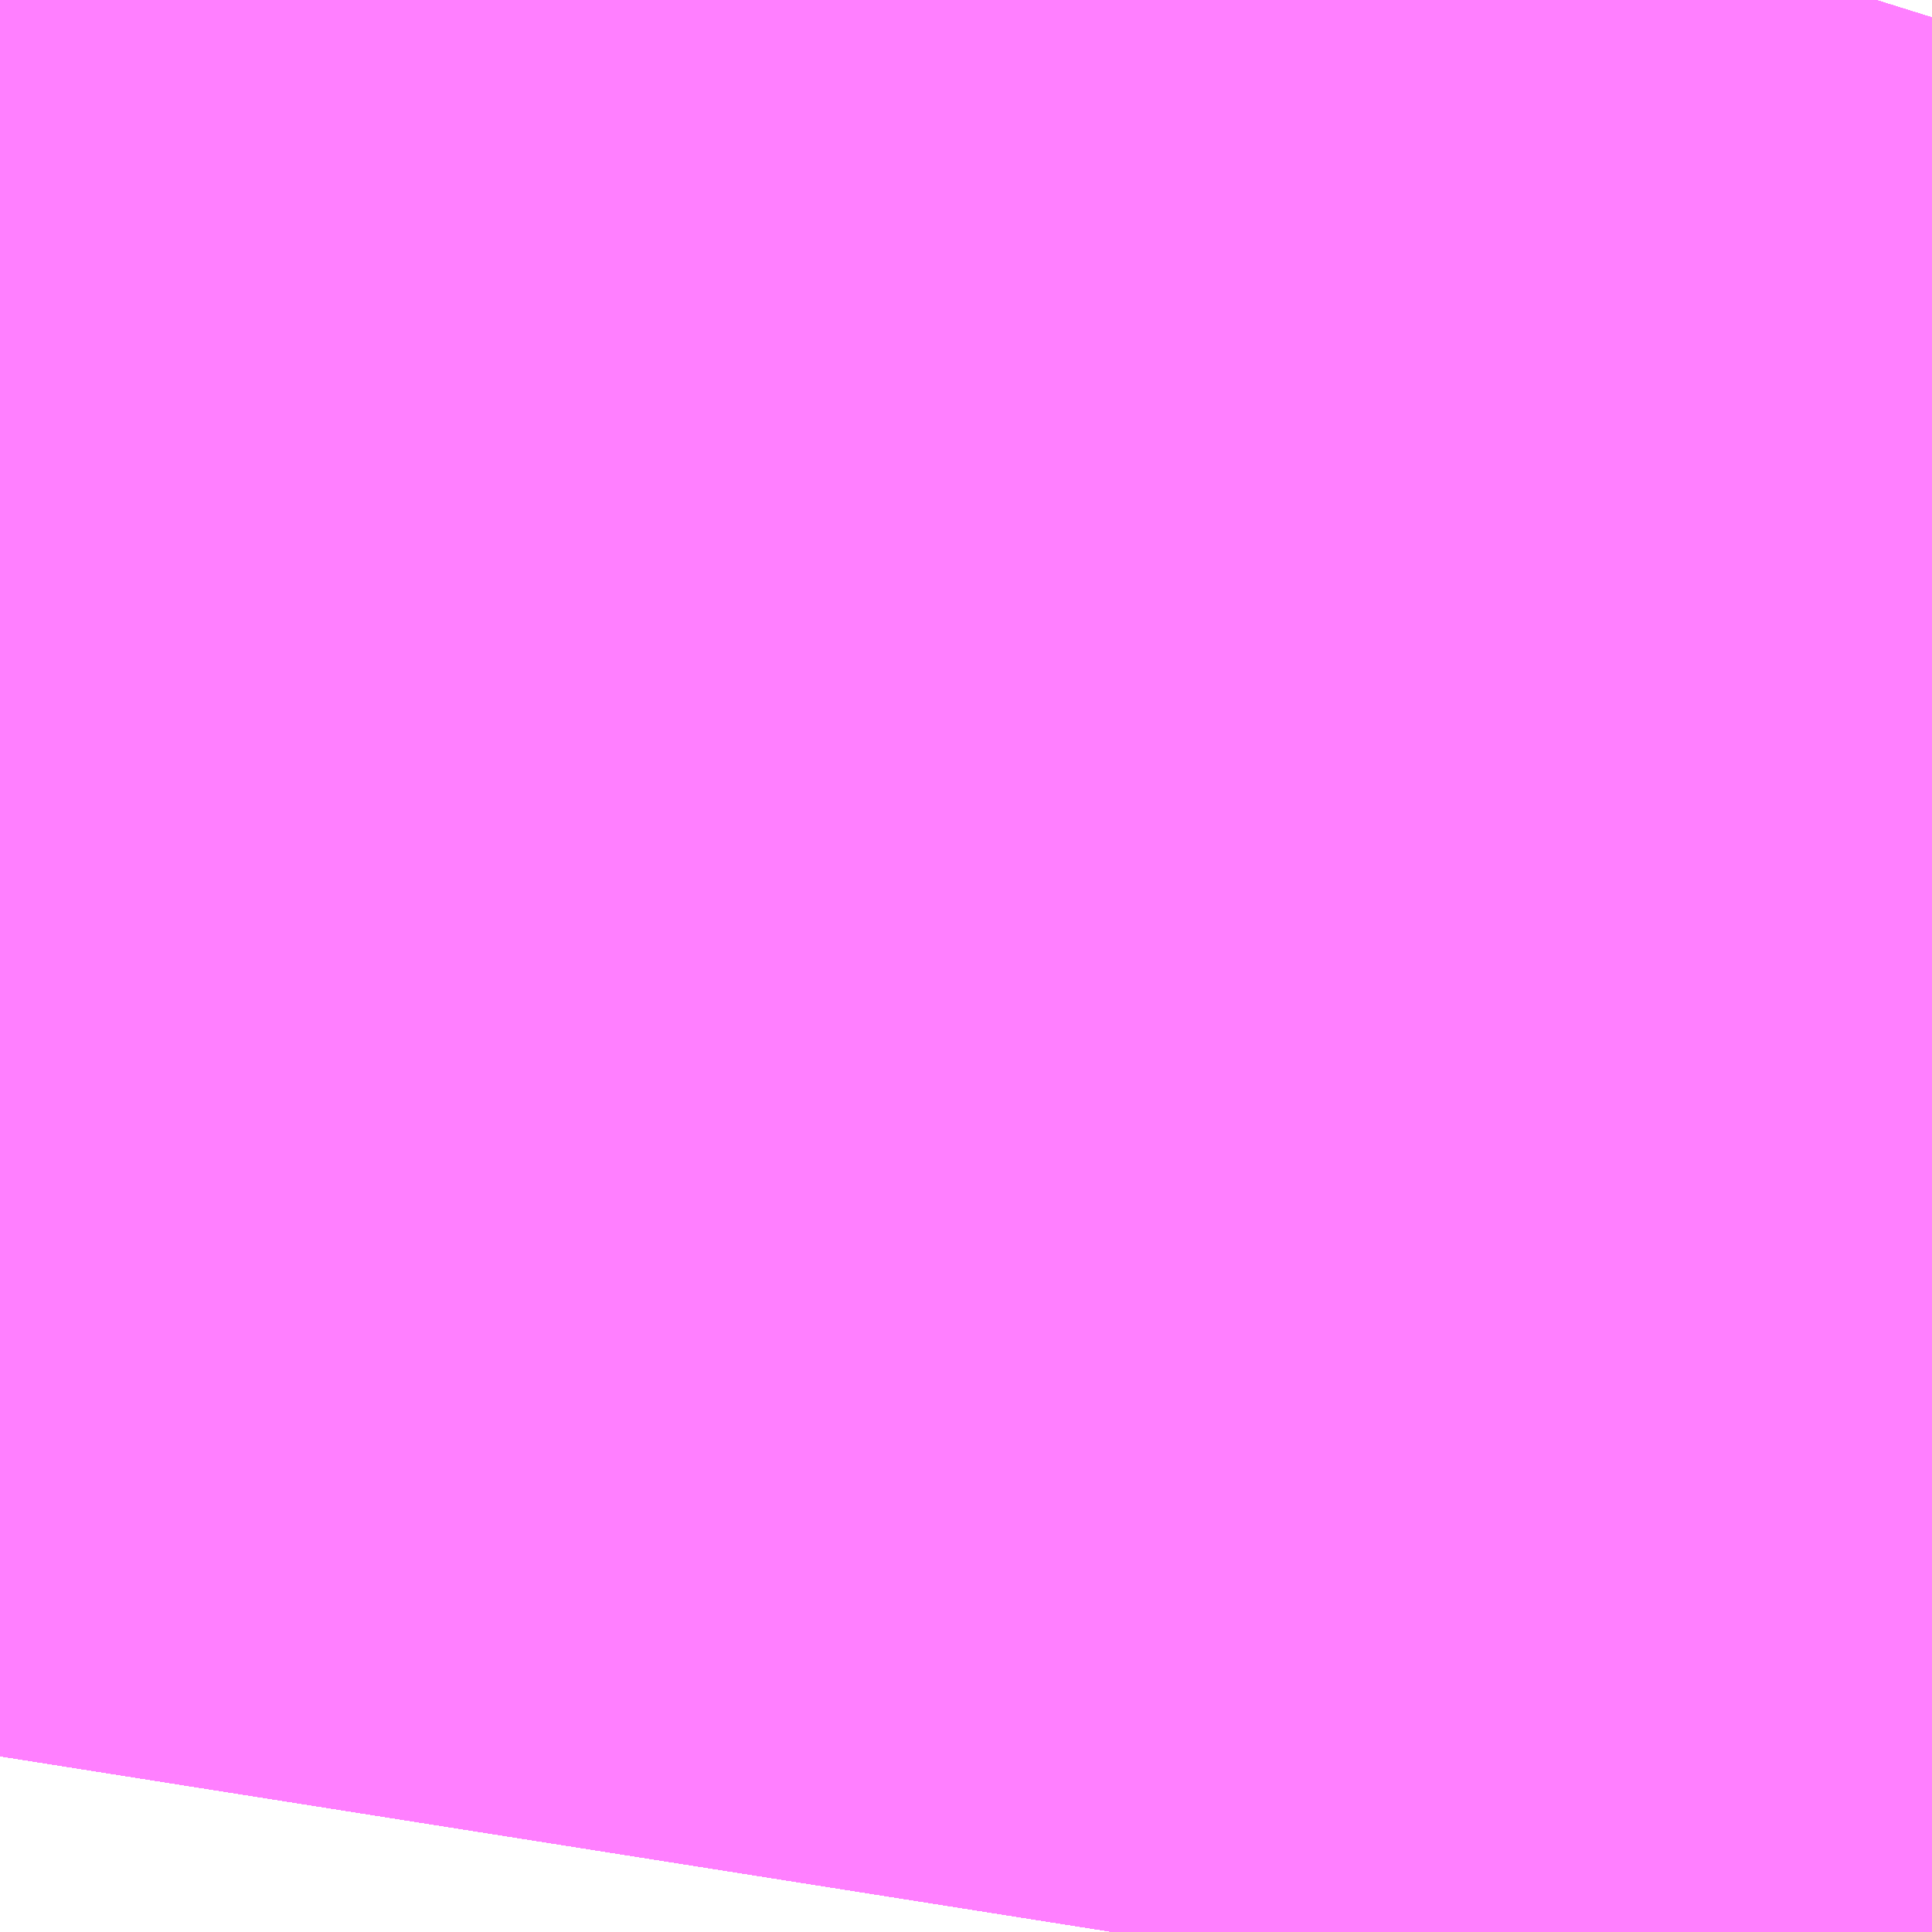 <?xml version="1.0" encoding="UTF-8"?>
<svg  xmlns="http://www.w3.org/2000/svg" xmlns:xlink="http://www.w3.org/1999/xlink" xmlns:go="http://purl.org/svgmap/profile" property="N07_001,N07_002,N07_003,N07_004,N07_005,N07_006,N07_007" viewBox="13968.704 -3567.81 0.137 0.137" go:dataArea="13968.704223632812 -3567.81005859375 0.1373291015625 0.1373291015625" >
<globalCoordinateSystem srsName="http://purl.org/crs/84" transform="matrix(100.0,0.0,0.0,-100.0,0.0,0.0)" />
<defs>
 <g id="p0" >
  <circle cx="0.0" cy="0.0" r="3" stroke="green" stroke-width="0.75" vector-effect="non-scaling-stroke" />
 </g>
</defs>
<g fill="none" fill-rule="evenodd" stroke="#FF00FF" stroke-width="0.75" opacity="0.5" vector-effect="non-scaling-stroke" stroke-linejoin="bevel" >
<path content="1,JRバステック（株）,名古屋系統（特急）,1.0,1.0,1.0," xlink:title="1" d="M13968.837,-3567.81L13968.832,-3567.794L13968.827,-3567.781L13968.826,-3567.777L13968.813,-3567.752L13968.811,-3567.749L13968.811,-3567.748L13968.811,-3567.748L13968.803,-3567.729L13968.797,-3567.715L13968.796,-3567.712L13968.786,-3567.692L13968.783,-3567.673"/>
<path content="1,JRバステック（株）,名古屋系統（超特急）,3.0,3.0,3.0," xlink:title="1" d="M13968.783,-3567.673L13968.786,-3567.692L13968.796,-3567.712L13968.797,-3567.715L13968.803,-3567.729L13968.811,-3567.748L13968.811,-3567.748L13968.811,-3567.749L13968.813,-3567.752L13968.826,-3567.777L13968.827,-3567.781L13968.832,-3567.794L13968.837,-3567.81"/>
<path content="1,JRバステック（株）,御殿場プレミアムアウトレット号新宿号,0.7,0.0,0.0," xlink:title="1" d="M13968.837,-3567.81L13968.832,-3567.794L13968.827,-3567.781L13968.826,-3567.777L13968.813,-3567.752L13968.811,-3567.749L13968.811,-3567.748L13968.811,-3567.748L13968.803,-3567.729L13968.797,-3567.715L13968.796,-3567.712L13968.786,-3567.692L13968.783,-3567.673"/>
<path content="1,JRバス関東（株）,ドリーム和歌山号,1.0,1.0,1.0," xlink:title="1" d="M13968.837,-3567.81L13968.832,-3567.794L13968.827,-3567.781L13968.826,-3567.777L13968.813,-3567.752L13968.811,-3567.749L13968.811,-3567.748L13968.811,-3567.748L13968.803,-3567.729L13968.797,-3567.715L13968.796,-3567.712L13968.786,-3567.692L13968.783,-3567.673"/>
<path content="1,JRバス関東（株）,ドリーム福井号,2.0,2.0,2.0," xlink:title="1" d="M13968.783,-3567.673L13968.786,-3567.692L13968.796,-3567.712L13968.797,-3567.715L13968.803,-3567.729L13968.811,-3567.748L13968.811,-3567.748L13968.811,-3567.749L13968.813,-3567.752L13968.826,-3567.777L13968.827,-3567.781L13968.832,-3567.794L13968.837,-3567.81"/>
<path content="1,JRバス関東（株）,ドリーム高松号/松山号/徳島号/高知号,4.0,4.0,4.0," xlink:title="1" d="M13968.837,-3567.81L13968.832,-3567.794L13968.827,-3567.781L13968.826,-3567.777L13968.813,-3567.752L13968.811,-3567.749L13968.811,-3567.748L13968.811,-3567.748L13968.803,-3567.729L13968.797,-3567.715L13968.796,-3567.712L13968.786,-3567.692L13968.783,-3567.673"/>
<path content="1,JRバス関東（株）,プレミアム中央ドリーム号/中央ドリーム号/プレミアムドリーム号/ドリーム号/レディースドリーム号/プレミアムレディース,9.4,12.0,12.0," xlink:title="1" d="M13968.783,-3567.673L13968.786,-3567.692L13968.796,-3567.712L13968.797,-3567.715L13968.803,-3567.729L13968.811,-3567.748L13968.811,-3567.748L13968.811,-3567.749L13968.813,-3567.752L13968.826,-3567.777L13968.827,-3567.781L13968.832,-3567.794L13968.837,-3567.81"/>
<path content="1,JRバス関東（株）,御殿場プレミアム・アウトレット号,2.0,3.0,3.0," xlink:title="1" d="M13968.783,-3567.673L13968.786,-3567.692L13968.796,-3567.712L13968.797,-3567.715L13968.803,-3567.729L13968.811,-3567.748L13968.811,-3567.748L13968.811,-3567.749L13968.813,-3567.752L13968.826,-3567.777L13968.827,-3567.781L13968.832,-3567.794L13968.837,-3567.81"/>
<path content="1,JRバス関東（株）,新宿ドリーム三河・なごや号,1.0,1.0,1.0," xlink:title="1" d="M13968.783,-3567.673L13968.786,-3567.692L13968.796,-3567.712L13968.797,-3567.715L13968.803,-3567.729L13968.811,-3567.748L13968.811,-3567.748L13968.811,-3567.749L13968.813,-3567.752L13968.826,-3567.777L13968.827,-3567.781L13968.832,-3567.794L13968.837,-3567.81"/>
<path content="1,JRバス関東（株）,新宿ライナー三河・なごや号,1.0,1.0,1.0," xlink:title="1" d="M13968.783,-3567.673L13968.786,-3567.692L13968.796,-3567.712L13968.797,-3567.715L13968.803,-3567.729L13968.811,-3567.748L13968.811,-3567.748L13968.811,-3567.749L13968.813,-3567.752L13968.826,-3567.777L13968.827,-3567.781L13968.832,-3567.794L13968.837,-3567.81"/>
<path content="1,JRバス関東（株）,東名ハイウェイバス,8.0,8.0,8.0," xlink:title="1" d="M13968.837,-3567.81L13968.832,-3567.794L13968.827,-3567.781L13968.826,-3567.777L13968.813,-3567.752L13968.811,-3567.749L13968.811,-3567.748L13968.811,-3567.748L13968.803,-3567.729L13968.797,-3567.715L13968.796,-3567.712L13968.786,-3567.692L13968.783,-3567.673"/>
<path content="1,JRバス関東（株）,東海道昼特急号/中央道昼特急号/青春昼特急号/プレミアム昼特急号,7.2,9.0,9.0," xlink:title="1" d="M13968.837,-3567.81L13968.832,-3567.794L13968.827,-3567.781L13968.826,-3567.777L13968.813,-3567.752L13968.811,-3567.749L13968.811,-3567.748L13968.811,-3567.748L13968.803,-3567.729L13968.797,-3567.715L13968.796,-3567.712L13968.786,-3567.692L13968.783,-3567.673"/>
<path content="1,JRバス関東（株）,知多シーガール号,2.0,2.0,2.0," xlink:title="1" d="M13968.783,-3567.673L13968.786,-3567.692L13968.796,-3567.712L13968.797,-3567.715L13968.803,-3567.729L13968.811,-3567.748L13968.811,-3567.748L13968.811,-3567.749L13968.813,-3567.752L13968.826,-3567.777L13968.827,-3567.781L13968.832,-3567.794L13968.837,-3567.81"/>
<path content="1,JRバス関東（株）,青春中央ドリーム号/青春中央エコドリーム号/青春ドリーム号/青春レディースドリーム号/青春エコドリーム号/超得割青春号,10.0,14.0,14.0," xlink:title="1" d="M13968.837,-3567.81L13968.832,-3567.794L13968.827,-3567.781L13968.826,-3567.777L13968.813,-3567.752L13968.811,-3567.749L13968.811,-3567.748L13968.811,-3567.748L13968.803,-3567.729L13968.797,-3567.715L13968.796,-3567.712L13968.786,-3567.692L13968.783,-3567.673"/>
<path content="1,JRバス関東（株）,駿府ライナー,6.0,6.0,6.0," xlink:title="1" d="M13968.783,-3567.673L13968.786,-3567.692L13968.796,-3567.712L13968.797,-3567.715L13968.803,-3567.729L13968.811,-3567.748L13968.811,-3567.748L13968.811,-3567.749L13968.813,-3567.752L13968.826,-3567.777L13968.827,-3567.781L13968.832,-3567.794L13968.837,-3567.81"/>
<path content="1,JR東海バス（株）,新宿ドリーム三河・なごや号,1.0,1.0,1.0," xlink:title="1" d="M13968.837,-3567.81L13968.826,-3567.777L13968.811,-3567.749L13968.803,-3567.729L13968.796,-3567.712L13968.786,-3567.692L13968.783,-3567.673"/>
<path content="1,JR東海バス（株）,新宿ライナー三河・なごや号,1.0,1.0,1.0," xlink:title="1" d="M13968.837,-3567.81L13968.826,-3567.777L13968.811,-3567.749L13968.803,-3567.729L13968.796,-3567.712L13968.786,-3567.692L13968.783,-3567.673"/>
<path content="1,しずてつジャストライン（株）,新静岡新宿線,15.0,15.0,15.0," xlink:title="1" d="M13968.783,-3567.673L13968.786,-3567.692L13968.796,-3567.712L13968.803,-3567.729L13968.811,-3567.749L13968.826,-3567.777L13968.837,-3567.81"/>
<path content="1,京成バス（株）,成田空港～さいたま新都心・大宮駅,3.5,3.5,3.5," xlink:title="1" d="M13968.783,-3567.673L13968.786,-3567.692L13968.796,-3567.712L13968.797,-3567.715L13968.803,-3567.729L13968.811,-3567.748L13968.811,-3567.748L13968.811,-3567.749L13968.813,-3567.752L13968.826,-3567.777L13968.827,-3567.781L13968.832,-3567.794L13968.837,-3567.81"/>
<path content="1,京成バス（株）,成田空港～吉祥寺駅,4.0,4.0,4.0," xlink:title="1" d="M13968.783,-3567.673L13968.786,-3567.692L13968.796,-3567.712L13968.797,-3567.715L13968.803,-3567.729L13968.811,-3567.748L13968.811,-3567.748L13968.811,-3567.749L13968.813,-3567.752L13968.826,-3567.777L13968.827,-3567.781L13968.832,-3567.794L13968.837,-3567.81"/>
<path content="1,京成バス（株）,成田空港～和光市駅・大泉学園駅,2.5,2.5,2.5," xlink:title="1" d="M13968.837,-3567.81L13968.832,-3567.794L13968.827,-3567.781L13968.826,-3567.777L13968.813,-3567.752L13968.811,-3567.749L13968.811,-3567.748L13968.811,-3567.748L13968.803,-3567.729L13968.797,-3567.715L13968.796,-3567.712L13968.786,-3567.692L13968.783,-3567.673"/>
<path content="1,京成バス（株）,成田空港～東所沢駅・所沢駅,4.0,4.0,4.0," xlink:title="1" d="M13968.783,-3567.673L13968.786,-3567.692L13968.796,-3567.712L13968.797,-3567.715L13968.803,-3567.729L13968.811,-3567.748L13968.811,-3567.748L13968.811,-3567.749L13968.813,-3567.752L13968.826,-3567.777L13968.827,-3567.781L13968.832,-3567.794L13968.837,-3567.81"/>
<path content="1,京成バス（株）,津田沼・西船橋・新浦安～富士急ハイランド・河口湖線,0.4,0.4,0.4," xlink:title="1" d="M13968.783,-3567.673L13968.786,-3567.692L13968.796,-3567.712L13968.797,-3567.715L13968.803,-3567.729L13968.811,-3567.748L13968.811,-3567.748L13968.811,-3567.749L13968.813,-3567.752L13968.826,-3567.777L13968.827,-3567.781L13968.832,-3567.794L13968.837,-3567.81"/>
<path content="1,京成バス（株）,神戸・大阪～東京ディズニーリゾート・海浜幕張・千葉中央駅,0.5,0.5,0.5," xlink:title="1" d="M13968.783,-3567.673L13968.786,-3567.692L13968.796,-3567.712L13968.797,-3567.715L13968.803,-3567.729L13968.811,-3567.748L13968.811,-3567.748L13968.811,-3567.749L13968.813,-3567.752L13968.826,-3567.777L13968.827,-3567.781L13968.832,-3567.794L13968.837,-3567.81"/>
<path content="1,京浜急行バス（株）,さいたま新都心駅・大宮～羽田空港線,5.0,5.0,5.0," xlink:title="1" d="M13968.783,-3567.673L13968.786,-3567.692L13968.796,-3567.712L13968.797,-3567.715L13968.803,-3567.729L13968.811,-3567.748L13968.811,-3567.748L13968.811,-3567.749L13968.813,-3567.752L13968.826,-3567.777L13968.827,-3567.781L13968.832,-3567.794L13968.837,-3567.81"/>
<path content="1,京浜急行バス（株）,甲府駅・竜王～羽田空港線,2.0,2.0,2.0," xlink:title="1" d="M13968.783,-3567.673L13968.786,-3567.692L13968.796,-3567.712L13968.797,-3567.715L13968.803,-3567.729L13968.811,-3567.748L13968.811,-3567.748L13968.811,-3567.749L13968.813,-3567.752L13968.826,-3567.777L13968.827,-3567.781L13968.832,-3567.794L13968.837,-3567.81"/>
<path content="1,京浜急行バス（株）,立川・拝島～羽田空港線,10.0,10.0,10.0," xlink:title="1" d="M13968.783,-3567.673L13968.786,-3567.692L13968.796,-3567.712L13968.797,-3567.715L13968.803,-3567.729L13968.811,-3567.748L13968.811,-3567.748L13968.811,-3567.749L13968.813,-3567.752L13968.826,-3567.777L13968.827,-3567.781L13968.832,-3567.794L13968.837,-3567.81"/>
<path content="1,京王バス,渋61,35.0,29.0,29.0," xlink:title="1" d="M13968.837,-3567.81L13968.832,-3567.794L13968.827,-3567.781L13968.826,-3567.777L13968.813,-3567.752L13968.811,-3567.749L13968.811,-3567.748L13968.811,-3567.748L13968.803,-3567.729L13968.797,-3567.715L13968.796,-3567.712L13968.786,-3567.692L13968.783,-3567.673"/>
<path content="1,京王バス,渋63,94.5,84.0,82.0," xlink:title="1" d="M13968.783,-3567.673L13968.786,-3567.692L13968.796,-3567.712L13968.797,-3567.715L13968.803,-3567.729L13968.811,-3567.748L13968.811,-3567.748L13968.811,-3567.749L13968.813,-3567.752L13968.826,-3567.777L13968.827,-3567.781L13968.832,-3567.794L13968.837,-3567.81"/>
<path content="1,京王バス,渋64,101.0,81.0,81.0," xlink:title="1" d="M13968.783,-3567.673L13968.786,-3567.692L13968.796,-3567.712L13968.797,-3567.715L13968.803,-3567.729L13968.811,-3567.748L13968.811,-3567.748L13968.811,-3567.749L13968.813,-3567.752L13968.826,-3567.777L13968.827,-3567.781L13968.832,-3567.794L13968.837,-3567.81"/>
<path content="1,京王バス,渋66,49.0,49.0,39.0," xlink:title="1" d="M13968.837,-3567.81L13968.832,-3567.794L13968.827,-3567.781L13968.826,-3567.777L13968.813,-3567.752L13968.811,-3567.749L13968.811,-3567.748L13968.811,-3567.748L13968.803,-3567.729L13968.797,-3567.715L13968.796,-3567.712L13968.786,-3567.692L13968.783,-3567.673"/>
<path content="1,京王バス南（株）,新宿・渋谷～三島・沼津線,1.0,1.0,1.0," xlink:title="1" d="M13968.783,-3567.673L13968.786,-3567.692L13968.796,-3567.712L13968.797,-3567.715L13968.803,-3567.729L13968.811,-3567.748L13968.811,-3567.748L13968.811,-3567.749L13968.813,-3567.752L13968.826,-3567.777L13968.827,-3567.781L13968.832,-3567.794L13968.837,-3567.81"/>
<path content="1,京王バス南（株）,新宿・渋谷～仙台・石巻線,1.0,1.0,1.0," xlink:title="1" d="M13968.783,-3567.673L13968.786,-3567.692L13968.796,-3567.712L13968.797,-3567.715L13968.803,-3567.729L13968.811,-3567.748L13968.811,-3567.748L13968.811,-3567.749L13968.813,-3567.752L13968.826,-3567.777L13968.827,-3567.781L13968.832,-3567.794L13968.837,-3567.81"/>
<path content="1,京王バス南（株）,新宿・渋谷～大阪（阪急梅田）線,1.0,1.0,1.0," xlink:title="1" d="M13968.837,-3567.81L13968.832,-3567.794L13968.827,-3567.781L13968.826,-3567.777L13968.813,-3567.752L13968.811,-3567.749L13968.811,-3567.748L13968.811,-3567.748L13968.803,-3567.729L13968.797,-3567.715L13968.796,-3567.712L13968.786,-3567.692L13968.783,-3567.673"/>
<path content="1,京王バス南（株）,新宿・渋谷～浜松線,1.0,1.0,1.0," xlink:title="1" d="M13968.837,-3567.81L13968.832,-3567.794L13968.827,-3567.781L13968.826,-3567.777L13968.813,-3567.752L13968.811,-3567.749L13968.811,-3567.748L13968.811,-3567.748L13968.803,-3567.729L13968.797,-3567.715L13968.796,-3567.712L13968.786,-3567.692L13968.783,-3567.673"/>
<path content="1,京王バス南（株）,新宿・渋谷～神戸姫路線,1.0,1.0,1.0," xlink:title="1" d="M13968.783,-3567.673L13968.786,-3567.692L13968.796,-3567.712L13968.797,-3567.715L13968.803,-3567.729L13968.811,-3567.748L13968.811,-3567.748L13968.811,-3567.749L13968.813,-3567.752L13968.826,-3567.777L13968.827,-3567.781L13968.832,-3567.794L13968.837,-3567.81"/>
<path content="1,京王バス南（株）,新宿・渋谷～静岡線,3.0,3.0,3.0," xlink:title="1" d="M13968.783,-3567.673L13968.786,-3567.692L13968.796,-3567.712L13968.797,-3567.715L13968.803,-3567.729L13968.811,-3567.748L13968.811,-3567.748L13968.811,-3567.749L13968.813,-3567.752L13968.826,-3567.777L13968.827,-3567.781L13968.832,-3567.794L13968.837,-3567.81"/>
<path content="1,京王バス南（株）,渋谷～府中線,0.5,0.0,0.0," xlink:title="1" d="M13968.837,-3567.81L13968.832,-3567.794L13968.827,-3567.781L13968.826,-3567.777L13968.813,-3567.752L13968.811,-3567.749L13968.811,-3567.748L13968.811,-3567.748L13968.803,-3567.729L13968.797,-3567.715L13968.796,-3567.712L13968.786,-3567.692L13968.783,-3567.673"/>
<path content="1,京王バス南（株）,羽田空港～南大沢線,10.0,10.0,10.0," xlink:title="1" d="M13968.783,-3567.673L13968.786,-3567.692L13968.796,-3567.712L13968.797,-3567.715L13968.803,-3567.729L13968.811,-3567.748L13968.811,-3567.748L13968.811,-3567.749L13968.813,-3567.752L13968.826,-3567.777L13968.827,-3567.781L13968.832,-3567.794L13968.837,-3567.81"/>
<path content="1,京王バス南（株）,羽田空港～国分寺駅南口線,12.0,12.0,12.0," xlink:title="1" d="M13968.783,-3567.673L13968.786,-3567.692L13968.796,-3567.712L13968.797,-3567.715L13968.803,-3567.729L13968.811,-3567.748L13968.811,-3567.748L13968.811,-3567.749L13968.813,-3567.752L13968.826,-3567.777L13968.827,-3567.781L13968.832,-3567.794L13968.837,-3567.81"/>
<path content="1,京王バス南（株）,羽田空港～高尾駅南口線,3.0,3.0,3.0," xlink:title="1" d="M13968.783,-3567.673L13968.786,-3567.692L13968.796,-3567.712L13968.797,-3567.715L13968.803,-3567.729L13968.811,-3567.748L13968.811,-3567.748L13968.811,-3567.749L13968.813,-3567.752L13968.826,-3567.777L13968.827,-3567.781L13968.832,-3567.794L13968.837,-3567.81"/>
<path content="1,北陸鉄道（株）,高速バス　金沢⇔渋谷八王子,2.0,2.0,2.0," xlink:title="1" d="M13968.837,-3567.81L13968.826,-3567.777L13968.811,-3567.749L13968.803,-3567.729L13968.796,-3567.712L13968.786,-3567.692L13968.783,-3567.673"/>
<path content="1,名鉄バス（株）,名古屋～仙台,1.0,1.0,1.0," xlink:title="1" d="M13968.837,-3567.81L13968.826,-3567.777L13968.811,-3567.749L13968.803,-3567.729L13968.796,-3567.712L13968.786,-3567.692L13968.783,-3567.673"/>
<path content="1,土佐電気鉄道（株）,ブルーメッツ号　高知⇔東京線,1.0,1.0,1.0," xlink:title="1" d="M13968.783,-3567.673L13968.786,-3567.692L13968.796,-3567.712L13968.803,-3567.729L13968.811,-3567.749L13968.826,-3567.777L13968.837,-3567.81"/>
<path content="1,奈良交通（株）,やまと号　五條-新宿線,1.0,1.0,1.0," xlink:title="1" d="M13968.783,-3567.673L13968.786,-3567.692L13968.796,-3567.712L13968.803,-3567.729L13968.811,-3567.749L13968.826,-3567.777L13968.837,-3567.81"/>
<path content="1,奈良交通（株）,やまと号　奈良-新宿線,1.0,1.0,1.0," xlink:title="1" d="M13968.783,-3567.673L13968.786,-3567.692L13968.796,-3567.712L13968.803,-3567.729L13968.811,-3567.749L13968.826,-3567.777L13968.837,-3567.81"/>
<path content="1,宮城交通（株）,仙台～名古屋線,1.0,1.0,1.0," xlink:title="1" d="M13968.783,-3567.673L13968.786,-3567.692L13968.796,-3567.712L13968.797,-3567.715L13968.803,-3567.729L13968.811,-3567.748L13968.811,-3567.748L13968.811,-3567.749L13968.813,-3567.752L13968.826,-3567.777L13968.827,-3567.781L13968.832,-3567.794L13968.837,-3567.81"/>
<path content="1,宮城交通（株）,仙台～大阪線,1.0,1.0,1.0," xlink:title="1" d="M13968.837,-3567.81L13968.832,-3567.794L13968.827,-3567.781L13968.826,-3567.777L13968.813,-3567.752L13968.811,-3567.749L13968.811,-3567.748L13968.811,-3567.748L13968.803,-3567.729L13968.797,-3567.715L13968.796,-3567.712L13968.786,-3567.692L13968.783,-3567.673"/>
<path content="1,宮城交通（株）,広瀬ライナー,1.0,1.0,1.0," xlink:title="1" d="M13968.837,-3567.81L13968.832,-3567.794L13968.827,-3567.781L13968.826,-3567.777L13968.813,-3567.752L13968.811,-3567.749L13968.811,-3567.748L13968.811,-3567.748L13968.803,-3567.729L13968.797,-3567.715L13968.796,-3567.712L13968.786,-3567.692L13968.783,-3567.673"/>
<path content="1,小田急シティバス（株）,しまんとエクスプレス号,0.1,0.1,0.1," xlink:title="1" d="M13968.783,-3567.673L13968.786,-3567.692L13968.796,-3567.712L13968.797,-3567.715L13968.803,-3567.729L13968.811,-3567.748L13968.811,-3567.748L13968.811,-3567.749L13968.813,-3567.752L13968.826,-3567.777L13968.827,-3567.781L13968.832,-3567.794L13968.837,-3567.81"/>
<path content="1,小田急シティバス（株）,エトワールセト号,1.0,1.0,1.0," xlink:title="1" d="M13968.837,-3567.81L13968.832,-3567.794L13968.827,-3567.781L13968.826,-3567.777L13968.813,-3567.752L13968.811,-3567.749L13968.811,-3567.748L13968.811,-3567.748L13968.803,-3567.729L13968.797,-3567.715L13968.796,-3567.712L13968.786,-3567.692L13968.783,-3567.673"/>
<path content="1,小田急シティバス（株）,パピヨン号,1.0,1.0,1.0," xlink:title="1" d="M13968.783,-3567.673L13968.786,-3567.692L13968.796,-3567.712L13968.797,-3567.715L13968.803,-3567.729L13968.811,-3567.748L13968.811,-3567.748L13968.811,-3567.749L13968.813,-3567.752L13968.826,-3567.777L13968.827,-3567.781L13968.832,-3567.794L13968.837,-3567.81"/>
<path content="1,小田急シティバス（株）,ブルーメッツ号,1.0,1.0,1.0," xlink:title="1" d="M13968.783,-3567.673L13968.786,-3567.692L13968.796,-3567.712L13968.797,-3567.715L13968.803,-3567.729L13968.811,-3567.748L13968.811,-3567.748L13968.811,-3567.749L13968.813,-3567.752L13968.826,-3567.777L13968.827,-3567.781L13968.832,-3567.794L13968.837,-3567.81"/>
<path content="1,小田急シティバス（株）,ルミナス号,1.0,1.0,1.0," xlink:title="1" d="M13968.783,-3567.673L13968.786,-3567.692L13968.796,-3567.712L13968.797,-3567.715L13968.803,-3567.729L13968.811,-3567.748L13968.811,-3567.748L13968.811,-3567.749L13968.813,-3567.752L13968.826,-3567.777L13968.827,-3567.781L13968.832,-3567.794L13968.837,-3567.81"/>
<path content="1,小田急バス（株）,しまんとエクスプレス号,1.0,1.0,1.0," xlink:title="1" d="M13968.783,-3567.673L13968.786,-3567.692L13968.796,-3567.712L13968.797,-3567.715L13968.803,-3567.729L13968.811,-3567.748L13968.811,-3567.748L13968.811,-3567.749L13968.813,-3567.752L13968.826,-3567.777L13968.827,-3567.781L13968.832,-3567.794L13968.837,-3567.81"/>
<path content="1,小田急バス（株）,エトワールセト号,1.0,1.0,1.0," xlink:title="1" d="M13968.783,-3567.673L13968.786,-3567.692L13968.796,-3567.712L13968.797,-3567.715L13968.803,-3567.729L13968.811,-3567.748L13968.811,-3567.748L13968.811,-3567.749L13968.813,-3567.752L13968.826,-3567.777L13968.827,-3567.781L13968.832,-3567.794L13968.837,-3567.81"/>
<path content="1,小田急バス（株）,パピヨン号,1.0,1.0,1.0," xlink:title="1" d="M13968.837,-3567.81L13968.832,-3567.794L13968.827,-3567.781L13968.826,-3567.777L13968.813,-3567.752L13968.811,-3567.749L13968.811,-3567.748L13968.811,-3567.748L13968.803,-3567.729L13968.797,-3567.715L13968.796,-3567.712L13968.786,-3567.692L13968.783,-3567.673"/>
<path content="1,小田急バス（株）,ブルーメッツ号,1.0,1.0,1.0," xlink:title="1" d="M13968.783,-3567.673L13968.786,-3567.692L13968.796,-3567.712L13968.797,-3567.715L13968.803,-3567.729L13968.811,-3567.748L13968.811,-3567.748L13968.811,-3567.749L13968.813,-3567.752L13968.826,-3567.777L13968.827,-3567.781L13968.832,-3567.794L13968.837,-3567.81"/>
<path content="1,小田急バス（株）,ルミナス号,1.0,1.0,1.0," xlink:title="1" d="M13968.783,-3567.673L13968.786,-3567.692L13968.796,-3567.712L13968.797,-3567.715L13968.803,-3567.729L13968.811,-3567.748L13968.811,-3567.748L13968.811,-3567.749L13968.813,-3567.752L13968.826,-3567.777L13968.827,-3567.781L13968.832,-3567.794L13968.837,-3567.81"/>
<path content="1,小田急箱根高速バス,ふじやま号,0.2,1.1,1.0," xlink:title="1" d="M13968.783,-3567.673L13968.786,-3567.692L13968.796,-3567.712L13968.797,-3567.715L13968.803,-3567.729L13968.811,-3567.748L13968.811,-3567.748L13968.811,-3567.749L13968.813,-3567.752L13968.826,-3567.777L13968.827,-3567.781L13968.832,-3567.794L13968.837,-3567.81"/>
<path content="1,小田急箱根高速バス,三島エクスプレス,3.0,3.0,3.0," xlink:title="1" d="M13968.837,-3567.81L13968.832,-3567.794L13968.827,-3567.781L13968.826,-3567.777L13968.813,-3567.752L13968.811,-3567.749L13968.811,-3567.748L13968.811,-3567.748L13968.803,-3567.729L13968.797,-3567.715L13968.796,-3567.712L13968.786,-3567.692L13968.783,-3567.673"/>
<path content="1,小田急箱根高速バス,伊豆・新宿ライナー,2.0,2.0,2.0," xlink:title="1" d="M13968.837,-3567.81L13968.832,-3567.794L13968.827,-3567.781L13968.826,-3567.777L13968.813,-3567.752L13968.811,-3567.749L13968.811,-3567.748L13968.811,-3567.748L13968.803,-3567.729L13968.797,-3567.715L13968.796,-3567.712L13968.786,-3567.692L13968.783,-3567.673"/>
<path content="1,小田急箱根高速バス,御殿場プレミアム・アウトレット・新宿駅線,1.0,1.0,1.0," xlink:title="1" d="M13968.783,-3567.673L13968.786,-3567.692L13968.796,-3567.712L13968.797,-3567.715L13968.803,-3567.729L13968.811,-3567.748L13968.811,-3567.748L13968.811,-3567.749L13968.813,-3567.752L13968.826,-3567.777L13968.827,-3567.781L13968.832,-3567.794L13968.837,-3567.81"/>
<path content="1,小田急箱根高速バス,新宿・箱根線,32.9,29.0,32.5," xlink:title="1" d="M13968.837,-3567.81L13968.832,-3567.794L13968.827,-3567.781L13968.826,-3567.777L13968.813,-3567.752L13968.811,-3567.749L13968.811,-3567.748L13968.811,-3567.748L13968.803,-3567.729L13968.797,-3567.715L13968.796,-3567.712L13968.786,-3567.692L13968.783,-3567.673"/>
<path content="1,山梨交通（株）,竜王・甲府～羽田空港線,2.0,2.0,2.0," xlink:title="1" d="M13968.783,-3567.673L13968.786,-3567.692L13968.796,-3567.712L13968.797,-3567.715L13968.803,-3567.729L13968.811,-3567.748L13968.811,-3567.748L13968.811,-3567.749L13968.813,-3567.752L13968.826,-3567.777L13968.827,-3567.781L13968.832,-3567.794L13968.837,-3567.81"/>
<path content="1,庄内交通（株）,高速バス　上野・秋葉原・東京,1.0,1.0,1.0," xlink:title="1" d="M13968.783,-3567.673L13968.786,-3567.692L13968.796,-3567.712L13968.797,-3567.715L13968.803,-3567.729L13968.811,-3567.748L13968.811,-3567.748L13968.811,-3567.749L13968.813,-3567.752L13968.826,-3567.777L13968.827,-3567.781L13968.832,-3567.794L13968.837,-3567.81"/>
<path content="1,庄内交通（株）,高速バス　酒田・鶴岡⇔大宮・池袋・渋谷,1.0,1.0,1.0," xlink:title="1" d="M13968.783,-3567.673L13968.786,-3567.692L13968.796,-3567.712L13968.797,-3567.715L13968.803,-3567.729L13968.811,-3567.748L13968.811,-3567.748L13968.811,-3567.749L13968.813,-3567.752L13968.826,-3567.777L13968.827,-3567.781L13968.832,-3567.794L13968.837,-3567.81"/>
<path content="1,成田空港交通,立川線,3.0,3.0,3.0," xlink:title="1" d="M13968.837,-3567.81L13968.832,-3567.794L13968.827,-3567.781L13968.826,-3567.777L13968.813,-3567.752L13968.811,-3567.749L13968.811,-3567.748L13968.811,-3567.748L13968.803,-3567.729L13968.797,-3567.715L13968.796,-3567.712L13968.786,-3567.692L13968.783,-3567.673"/>
<path content="1,日本中央バス（株）,シルクライナー,5.0,5.0,5.0," xlink:title="1" d="M13968.783,-3567.673L13968.786,-3567.692L13968.796,-3567.712L13968.797,-3567.715L13968.803,-3567.729L13968.811,-3567.748L13968.811,-3567.748L13968.811,-3567.749L13968.813,-3567.752L13968.826,-3567.777L13968.827,-3567.781L13968.832,-3567.794L13968.837,-3567.81"/>
<path content="1,日本中央バス（株）,東海ライナー,2.0,2.0,2.0," xlink:title="1" d="M13968.783,-3567.673L13968.786,-3567.692L13968.796,-3567.712L13968.797,-3567.715L13968.803,-3567.729L13968.811,-3567.748L13968.811,-3567.748L13968.811,-3567.749L13968.813,-3567.752L13968.826,-3567.777L13968.827,-3567.781L13968.832,-3567.794L13968.837,-3567.81"/>
<path content="1,日本中央バス（株）,渋川・前橋～羽田空港線,8.0,8.0,8.0," xlink:title="1" d="M13968.783,-3567.673L13968.786,-3567.692L13968.796,-3567.712L13968.797,-3567.715L13968.803,-3567.729L13968.811,-3567.748L13968.811,-3567.748L13968.811,-3567.749L13968.813,-3567.752L13968.826,-3567.777L13968.827,-3567.781L13968.832,-3567.794L13968.837,-3567.81"/>
<path content="1,東京空港交通（株）,ふじみ野・新座・志木・朝霞台エリア～成田空港線,3.0,3.0,3.0," xlink:title="1" d="M13968.783,-3567.673L13968.786,-3567.692L13968.796,-3567.712L13968.797,-3567.715L13968.803,-3567.729L13968.811,-3567.748L13968.811,-3567.748L13968.811,-3567.749L13968.813,-3567.752L13968.826,-3567.777L13968.827,-3567.781L13968.832,-3567.794L13968.837,-3567.81"/>
<path content="1,東京空港交通（株）,前橋・伊勢崎・高崎エリア～羽田空港線,4.0,4.0,4.0," xlink:title="1" d="M13968.783,-3567.673L13968.786,-3567.692L13968.796,-3567.712L13968.797,-3567.715L13968.803,-3567.729L13968.811,-3567.748L13968.811,-3567.748L13968.811,-3567.749L13968.813,-3567.752L13968.826,-3567.777L13968.827,-3567.781L13968.832,-3567.794L13968.837,-3567.81"/>
<path content="1,東京空港交通（株）,南大沢駅・京王多摩センター駅・聖蹟桜ヶ丘駅～成田空港線,4.0,4.0,4.0," xlink:title="1" d="M13968.837,-3567.81L13968.832,-3567.794L13968.827,-3567.781L13968.826,-3567.777L13968.813,-3567.752L13968.811,-3567.749L13968.811,-3567.748L13968.811,-3567.748L13968.803,-3567.729L13968.797,-3567.715L13968.796,-3567.712L13968.786,-3567.692L13968.783,-3567.673"/>
<path content="1,東京空港交通（株）,南大沢駅・京王多摩センター駅・聖蹟桜ヶ丘駅～羽田空港線,8.5,8.5,8.5," xlink:title="1" d="M13968.783,-3567.673L13968.786,-3567.692L13968.796,-3567.712L13968.797,-3567.715L13968.803,-3567.729L13968.811,-3567.748L13968.811,-3567.748L13968.811,-3567.749L13968.813,-3567.752L13968.826,-3567.777L13968.827,-3567.781L13968.832,-3567.794L13968.837,-3567.81"/>
<path content="1,東京空港交通（株）,吉祥寺駅～成田空港線,2.0,2.0,2.0," xlink:title="1" d="M13968.837,-3567.81L13968.832,-3567.794L13968.827,-3567.781L13968.826,-3567.777L13968.813,-3567.752L13968.811,-3567.749L13968.811,-3567.748L13968.811,-3567.748L13968.803,-3567.729L13968.797,-3567.715L13968.796,-3567.712L13968.786,-3567.692L13968.783,-3567.673"/>
<path content="1,東京空港交通（株）,国分寺駅・府中駅・調布駅～羽田空港線,10.5,10.5,10.5," xlink:title="1" d="M13968.783,-3567.673L13968.786,-3567.692L13968.796,-3567.712L13968.797,-3567.715L13968.803,-3567.729L13968.811,-3567.748L13968.811,-3567.748L13968.811,-3567.749L13968.813,-3567.752L13968.826,-3567.777L13968.827,-3567.781L13968.832,-3567.794L13968.837,-3567.81"/>
<path content="1,東京空港交通（株）,大宮エリア～羽田空港線,5.0,5.0,5.0," xlink:title="1" d="M13968.783,-3567.673L13968.786,-3567.692L13968.796,-3567.712L13968.797,-3567.715L13968.803,-3567.729L13968.811,-3567.748L13968.811,-3567.748L13968.811,-3567.749L13968.813,-3567.752L13968.826,-3567.777L13968.827,-3567.781L13968.832,-3567.794L13968.837,-3567.81"/>
<path content="1,東京空港交通（株）,大泉学園・和光市エリア～羽田空港線,5.0,5.0,5.0," xlink:title="1" d="M13968.783,-3567.673L13968.786,-3567.692L13968.796,-3567.712L13968.797,-3567.715L13968.803,-3567.729L13968.811,-3567.748L13968.811,-3567.748L13968.811,-3567.749L13968.813,-3567.752L13968.826,-3567.777L13968.827,-3567.781L13968.832,-3567.794L13968.837,-3567.81"/>
<path content="1,東京空港交通（株）,所沢駅・東所沢駅～羽田空港線,9.5,9.5,9.5," xlink:title="1" d="M13968.783,-3567.673L13968.786,-3567.692L13968.796,-3567.712L13968.797,-3567.715L13968.803,-3567.729L13968.811,-3567.748L13968.811,-3567.748L13968.811,-3567.749L13968.813,-3567.752L13968.826,-3567.777L13968.827,-3567.781L13968.832,-3567.794L13968.837,-3567.81"/>
<path content="1,東京空港交通（株）,新宿エリア～成田空港線,49.0,49.0,49.0," xlink:title="1" d="M13968.783,-3567.673L13968.786,-3567.692L13968.796,-3567.712L13968.797,-3567.715L13968.803,-3567.729L13968.811,-3567.748L13968.811,-3567.748L13968.811,-3567.749L13968.813,-3567.752L13968.826,-3567.777L13968.827,-3567.781L13968.832,-3567.794L13968.837,-3567.81"/>
<path content="1,東京空港交通（株）,本川越駅・川越駅～羽田空港線,2.5,2.5,2.5," xlink:title="1" d="M13968.783,-3567.673L13968.786,-3567.692L13968.796,-3567.712L13968.797,-3567.715L13968.803,-3567.729L13968.811,-3567.748L13968.811,-3567.748L13968.811,-3567.749L13968.813,-3567.752L13968.826,-3567.777L13968.827,-3567.781L13968.832,-3567.794L13968.837,-3567.81"/>
<path content="1,東京空港交通（株）,本籠原駅・熊谷・森林公園駅・坂戸駅～羽田空港線,3.0,3.0,3.0," xlink:title="1" d="M13968.783,-3567.673L13968.786,-3567.692L13968.796,-3567.712L13968.797,-3567.715L13968.803,-3567.729L13968.811,-3567.748L13968.811,-3567.748L13968.811,-3567.749L13968.813,-3567.752L13968.826,-3567.777L13968.827,-3567.781L13968.832,-3567.794L13968.837,-3567.81"/>
<path content="1,東京空港交通（株）,深谷駅・籠原駅・熊谷駅・森林公園駅～成田空港線,1.0,1.0,1.0," xlink:title="1" d="M13968.783,-3567.673L13968.786,-3567.692L13968.796,-3567.712L13968.797,-3567.715L13968.803,-3567.729L13968.811,-3567.748L13968.811,-3567.748L13968.811,-3567.749L13968.813,-3567.752L13968.826,-3567.777L13968.827,-3567.781L13968.832,-3567.794L13968.837,-3567.81"/>
<path content="1,東京空港交通（株）,練馬駅・野方駅・中野駅～羽田空港線,4.5,4.5,4.5," xlink:title="1" d="M13968.783,-3567.673L13968.786,-3567.692L13968.796,-3567.712L13968.797,-3567.715L13968.803,-3567.729L13968.811,-3567.748L13968.811,-3567.748L13968.811,-3567.749L13968.813,-3567.752L13968.826,-3567.777L13968.827,-3567.781L13968.832,-3567.794L13968.837,-3567.81"/>
<path content="1,東京空港交通（株）,調布駅～成田空港線,4.0,4.0,4.0," xlink:title="1" d="M13968.783,-3567.673L13968.786,-3567.692L13968.796,-3567.712L13968.797,-3567.715L13968.803,-3567.729L13968.811,-3567.748L13968.811,-3567.748L13968.811,-3567.749L13968.813,-3567.752L13968.826,-3567.777L13968.827,-3567.781L13968.832,-3567.794L13968.837,-3567.81"/>
<path content="1,東京空港交通（株）,高尾・八王子・日野エリア～羽田空港線,3.0,3.0,3.0," xlink:title="1" d="M13968.783,-3567.673L13968.786,-3567.692L13968.796,-3567.712L13968.797,-3567.715L13968.803,-3567.729L13968.811,-3567.748L13968.811,-3567.748L13968.811,-3567.749L13968.813,-3567.752L13968.826,-3567.777L13968.827,-3567.781L13968.832,-3567.794L13968.837,-3567.81"/>
<path content="1,神奈川中央交通（株）,新宿駅西口小田急ハルク前～本厚木駅,0.2,0.0,0.0," xlink:title="1" d="M13968.783,-3567.673L13968.786,-3567.692L13968.796,-3567.712L13968.797,-3567.715L13968.803,-3567.729L13968.811,-3567.748L13968.811,-3567.748L13968.811,-3567.749L13968.813,-3567.752L13968.826,-3567.777L13968.827,-3567.781L13968.832,-3567.794L13968.837,-3567.81"/>
<path content="1,西日本鉄道（株）,福岡　～　東京　（はかた号））,1.0,1.0,1.0," xlink:title="1" d="M13968.783,-3567.673L13968.786,-3567.692L13968.796,-3567.712L13968.803,-3567.729L13968.811,-3567.749L13968.826,-3567.777L13968.837,-3567.81"/>
<path content="1,西東京バス（株）,001,2.0,2.0,2.0," xlink:title="1" d="M13968.783,-3567.673L13968.786,-3567.692L13968.796,-3567.712L13968.797,-3567.715L13968.803,-3567.729L13968.811,-3567.748L13968.811,-3567.748L13968.811,-3567.749L13968.813,-3567.752L13968.826,-3567.777L13968.827,-3567.781L13968.832,-3567.794L13968.837,-3567.81"/>
<path content="1,西東京バス（株）,003,9.0,9.0,9.0," xlink:title="1" d="M13968.783,-3567.673L13968.786,-3567.692L13968.796,-3567.712L13968.797,-3567.715L13968.803,-3567.729L13968.811,-3567.748L13968.811,-3567.748L13968.811,-3567.749L13968.813,-3567.752L13968.826,-3567.777L13968.827,-3567.781L13968.832,-3567.794L13968.837,-3567.81"/>
<path content="1,近鉄バス（株）,大阪・京都⇔久喜・栃木・宇都宮,1.0,1.0,1.0," xlink:title="1" d="M13968.783,-3567.673L13968.786,-3567.692L13968.796,-3567.712L13968.803,-3567.729L13968.811,-3567.749L13968.826,-3567.777L13968.837,-3567.81"/>
<path content="1,近鉄バス（株）,大阪・京都⇔仙台,1.0,1.0,1.0," xlink:title="1" d="M13968.783,-3567.673L13968.786,-3567.692L13968.796,-3567.712L13968.803,-3567.729L13968.811,-3567.749L13968.826,-3567.777L13968.837,-3567.81"/>
<path content="1,近鉄バス（株）,大阪・京都⇔郡山・福島,1.0,1.0,1.0," xlink:title="1" d="M13968.783,-3567.673L13968.786,-3567.692L13968.796,-3567.712L13968.803,-3567.729L13968.811,-3567.749L13968.826,-3567.777L13968.837,-3567.81"/>
<path content="1,近鉄バス（株）,大阪・茨木⇔新宿,1.0,1.0,1.0," xlink:title="1" d="M13968.783,-3567.673L13968.786,-3567.692L13968.796,-3567.712L13968.803,-3567.729L13968.811,-3567.749L13968.826,-3567.777L13968.837,-3567.81"/>
<path content="1,関東バス（株）,ほの国号,1.0,1.0,1.0," xlink:title="1" d="M13968.783,-3567.673L13968.786,-3567.692L13968.796,-3567.712L13968.797,-3567.715L13968.803,-3567.729L13968.811,-3567.748L13968.811,-3567.748L13968.811,-3567.749L13968.813,-3567.752L13968.826,-3567.777L13968.827,-3567.781L13968.832,-3567.794L13968.837,-3567.81"/>
<path content="1,関東バス（株）,やまと号,2.0,2.0,2.0," xlink:title="1" d="M13968.783,-3567.673L13968.786,-3567.692L13968.796,-3567.712L13968.797,-3567.715L13968.803,-3567.729L13968.811,-3567.748L13968.811,-3567.748L13968.811,-3567.749L13968.813,-3567.752L13968.826,-3567.777L13968.827,-3567.781L13968.832,-3567.794L13968.837,-3567.81"/>
<path content="1,関東バス（株）,マスカット号,1.0,1.0,1.0," xlink:title="1" d="M13968.783,-3567.673L13968.786,-3567.692L13968.796,-3567.712L13968.797,-3567.715L13968.803,-3567.729L13968.811,-3567.748L13968.811,-3567.748L13968.811,-3567.749L13968.813,-3567.752L13968.826,-3567.777L13968.827,-3567.781L13968.832,-3567.794L13968.837,-3567.81"/>
<path content="1,関東バス（株）,東京ミッドナイトエクスプレス京都号,1.0,1.0,1.0," xlink:title="1" d="M13968.837,-3567.81L13968.832,-3567.794L13968.827,-3567.781L13968.826,-3567.777L13968.813,-3567.752L13968.811,-3567.749L13968.811,-3567.748L13968.811,-3567.748L13968.803,-3567.729L13968.797,-3567.715L13968.796,-3567.712L13968.786,-3567.692L13968.783,-3567.673"/>
<path content="1,関東自動車（株）,とちの木号,1.0,1.0,1.0," xlink:title="1" d="M13968.783,-3567.673L13968.786,-3567.692L13968.796,-3567.712L13968.797,-3567.715L13968.803,-3567.729L13968.811,-3567.748L13968.811,-3567.748L13968.811,-3567.749L13968.813,-3567.752L13968.826,-3567.777L13968.827,-3567.781L13968.832,-3567.794L13968.837,-3567.81"/>
<path content="1,関東鉄道（株）,水戸駅南口～あべの橋駅（JR天王寺駅）,1.0,1.0,1.0," xlink:title="1" d="M13968.783,-3567.673L13968.786,-3567.692L13968.796,-3567.712L13968.797,-3567.715L13968.803,-3567.729L13968.811,-3567.748L13968.811,-3567.748L13968.811,-3567.749L13968.813,-3567.752L13968.826,-3567.777L13968.827,-3567.781L13968.832,-3567.794L13968.837,-3567.81"/>
<path content="1,関越交通（株）,アザレア号,14.0,14.0,14.0," xlink:title="1" d="M13968.783,-3567.673L13968.786,-3567.692L13968.796,-3567.712L13968.797,-3567.715L13968.803,-3567.729L13968.811,-3567.748L13968.811,-3567.748L13968.811,-3567.749L13968.813,-3567.752L13968.826,-3567.777L13968.827,-3567.781L13968.832,-3567.794L13968.837,-3567.81"/>
<path content="1,高知県交通（株）,ブルーメッツ号　高知⇔東京線,1.0,1.0,1.0," xlink:title="1" d="M13968.783,-3567.673L13968.786,-3567.692L13968.796,-3567.712L13968.803,-3567.729L13968.811,-3567.749L13968.826,-3567.777L13968.837,-3567.81"/>
<path content="1,（株）シティバス立川,立川駅～羽田空港線,9.0,9.0,9.0," xlink:title="1" d="M13968.783,-3567.673L13968.786,-3567.692L13968.796,-3567.712L13968.797,-3567.715L13968.803,-3567.729L13968.811,-3567.748L13968.811,-3567.748L13968.811,-3567.749L13968.813,-3567.752L13968.826,-3567.777L13968.827,-3567.781L13968.832,-3567.794L13968.837,-3567.81"/>
<path content="2,都営バス,渋66,4.0,4.0,4.0," xlink:title="2" d="M13968.837,-3567.81L13968.832,-3567.794L13968.827,-3567.781L13968.826,-3567.777L13968.813,-3567.752L13968.811,-3567.749L13968.811,-3567.748L13968.811,-3567.748L13968.803,-3567.729L13968.797,-3567.715L13968.796,-3567.712L13968.786,-3567.692L13968.783,-3567.673"/>
</g>
</svg>
